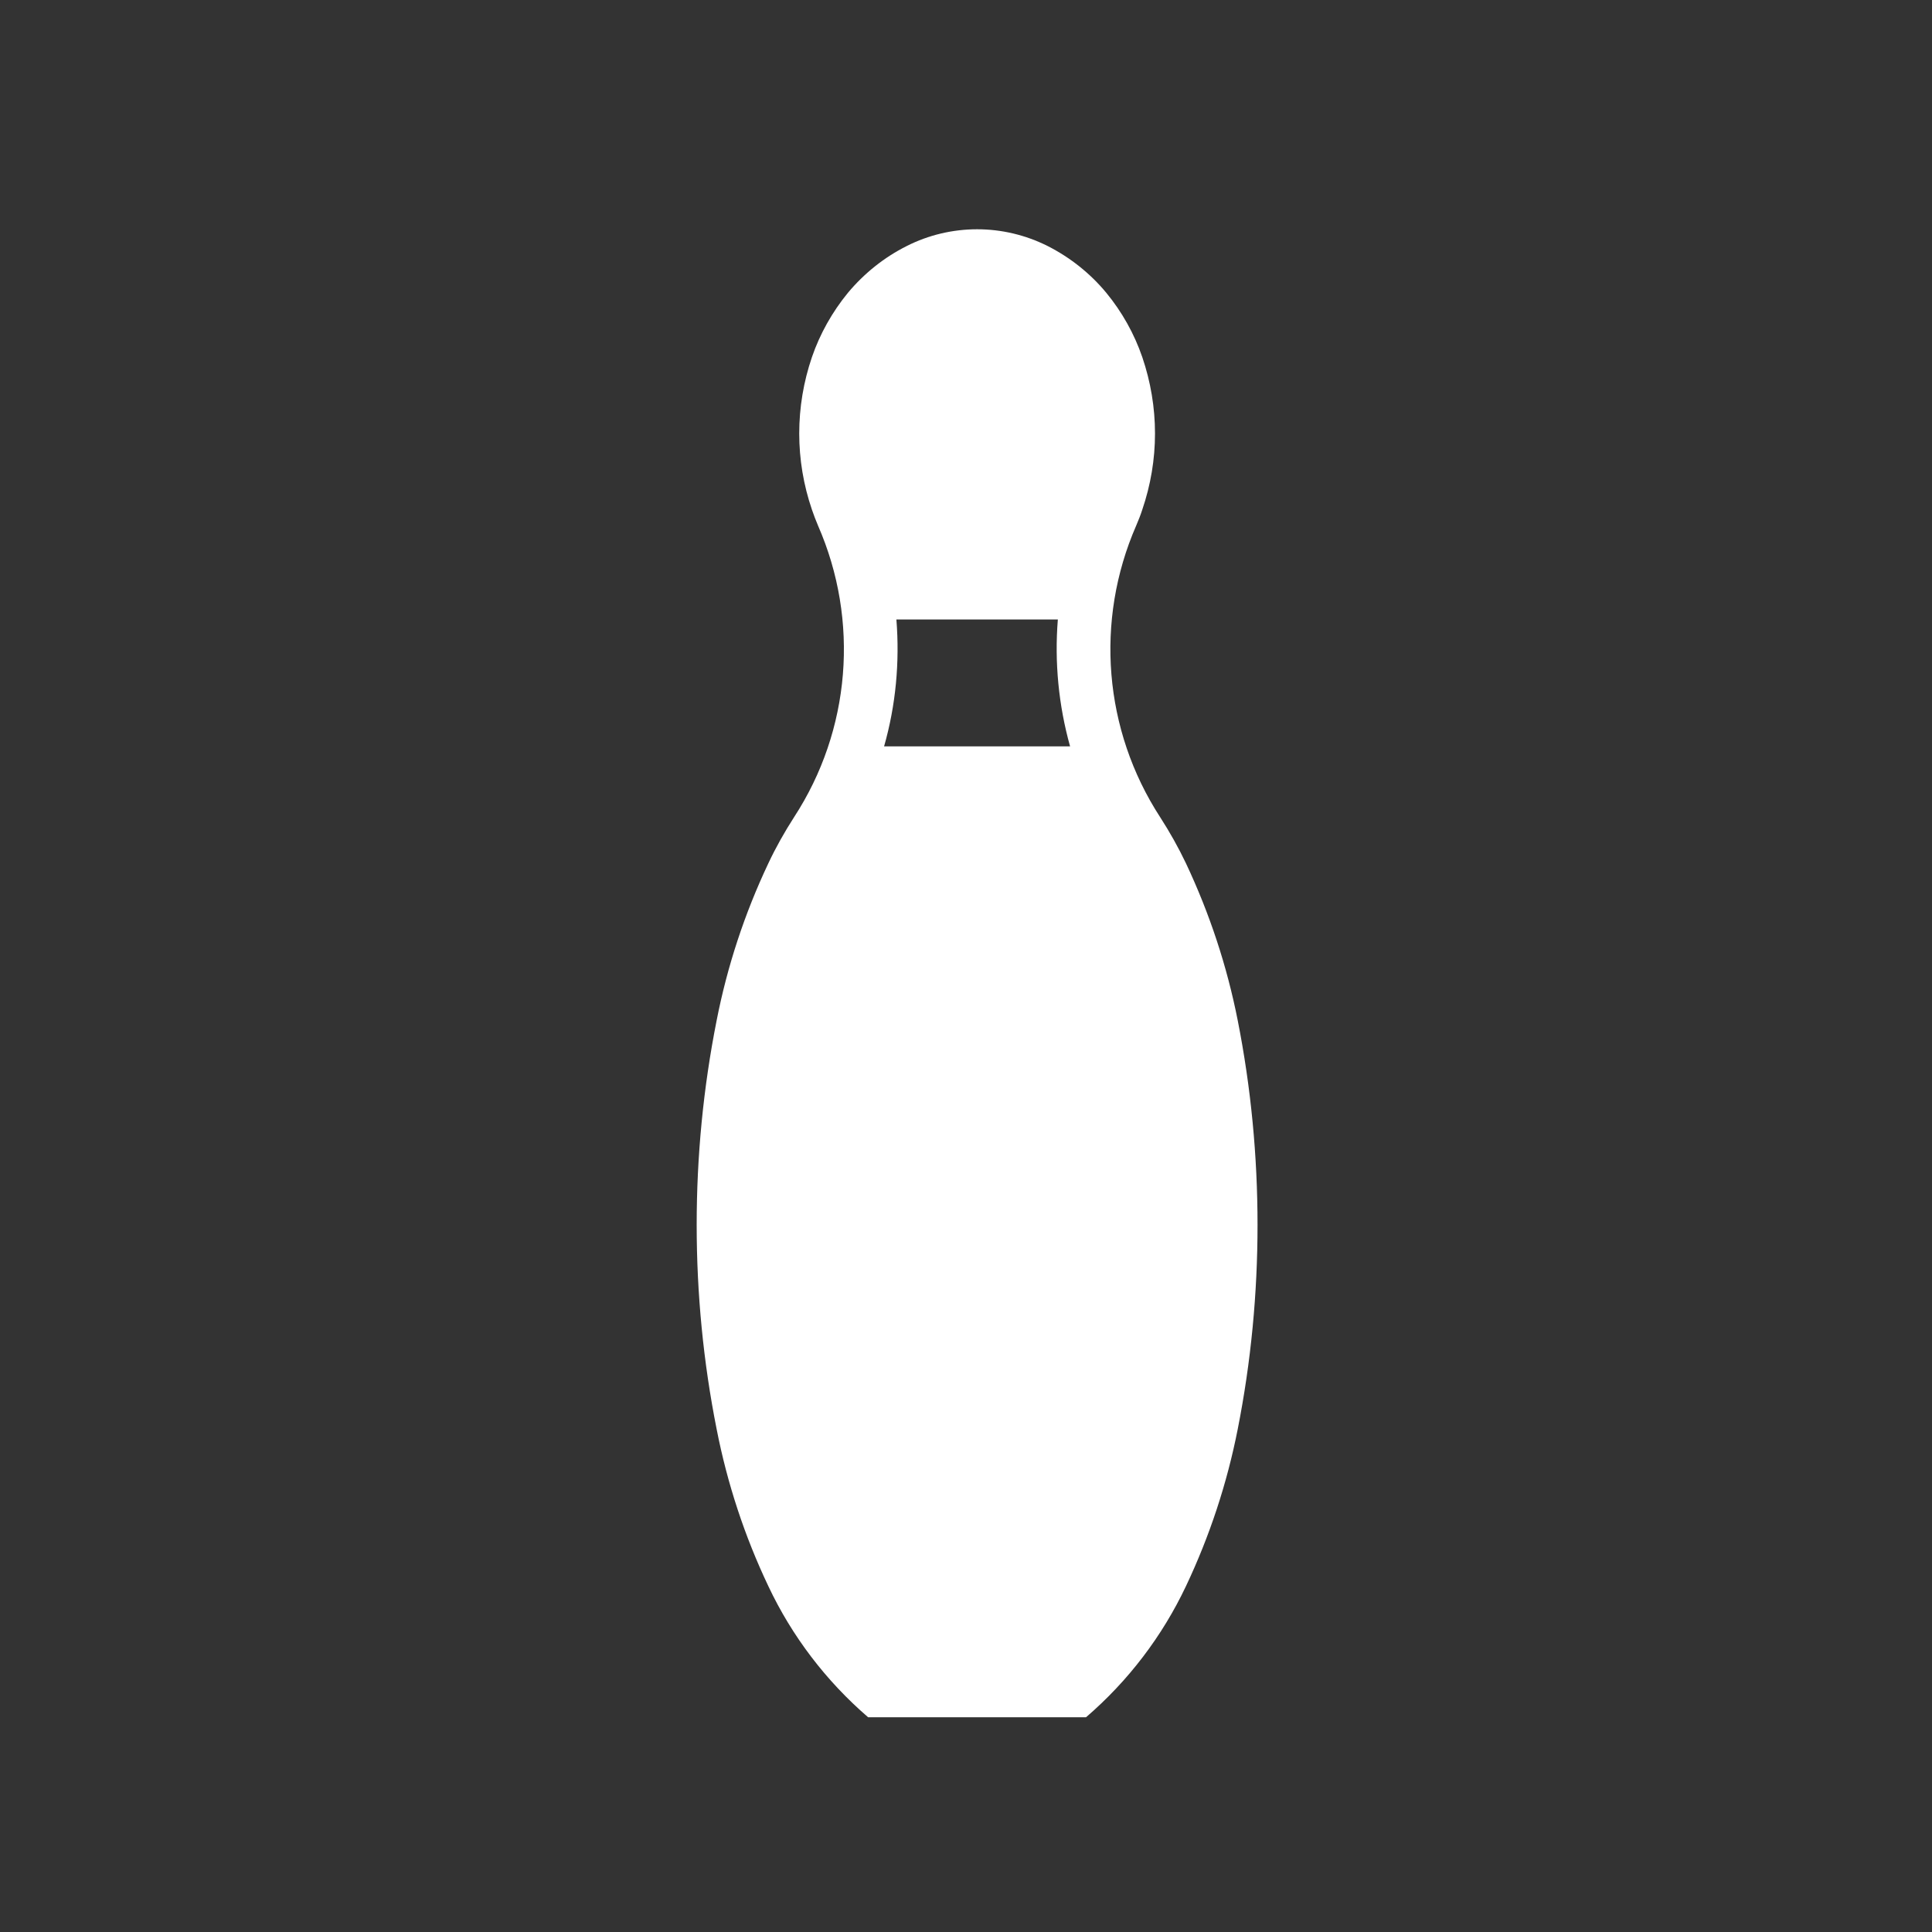 <svg xmlns="http://www.w3.org/2000/svg" xmlns:xlink="http://www.w3.org/1999/xlink" version="1.1" x="0px" y="0px" viewBox="0 0 100 100" enable-background="new 0 0 100 100" xml:space="preserve"><rect x="0" y="0" width="100" height="100" fill="#333333" stroke="none"/><path fill="#fff" d="M42.025,26.379c-0.434-1.271-0.657-2.599-0.657-3.94c0-1.346,0.223-2.679,0.657-3.953c0.414-1.207,1.051-2.337,1.861-3.328  c0.844-1.009,1.873-1.836,3.051-2.426c1.125-0.57,2.375-0.865,3.64-0.865s2.506,0.295,3.646,0.865  c1.164,0.59,2.207,1.417,3.041,2.426c0.814,0.991,1.447,2.121,1.861,3.328c0.434,1.274,0.658,2.607,0.658,3.953  c0,1.342-0.225,2.67-0.658,3.94c-0.09,0.283-0.199,0.553-0.316,0.827c-2.147,4.919-1.684,10.589,1.24,15.09  c0.494,0.768,0.944,1.565,1.338,2.393c1.223,2.594,2.125,5.324,2.678,8.13c0.688,3.483,1.025,7.027,1.025,10.58  s-0.338,7.096-1.025,10.572c-0.553,2.81-1.455,5.543-2.678,8.125c-1.229,2.599-2.992,4.911-5.173,6.788H44.933  c-2.177-1.877-3.941-4.189-5.165-6.788c-1.227-2.582-2.126-5.315-2.675-8.125c-0.691-3.477-1.033-7.02-1.033-10.572  s0.342-7.097,1.033-10.58c0.549-2.806,1.448-5.536,2.675-8.13c0.388-0.827,0.84-1.625,1.333-2.393  c2.932-4.501,3.392-10.171,1.24-15.09C42.224,26.932,42.123,26.662,42.025,26.379z M54.754,32.065h-8.357  c0.177,2.207-0.029,4.434-0.637,6.568h9.627C54.791,36.499,54.576,34.272,54.754,32.065z"/></svg>
